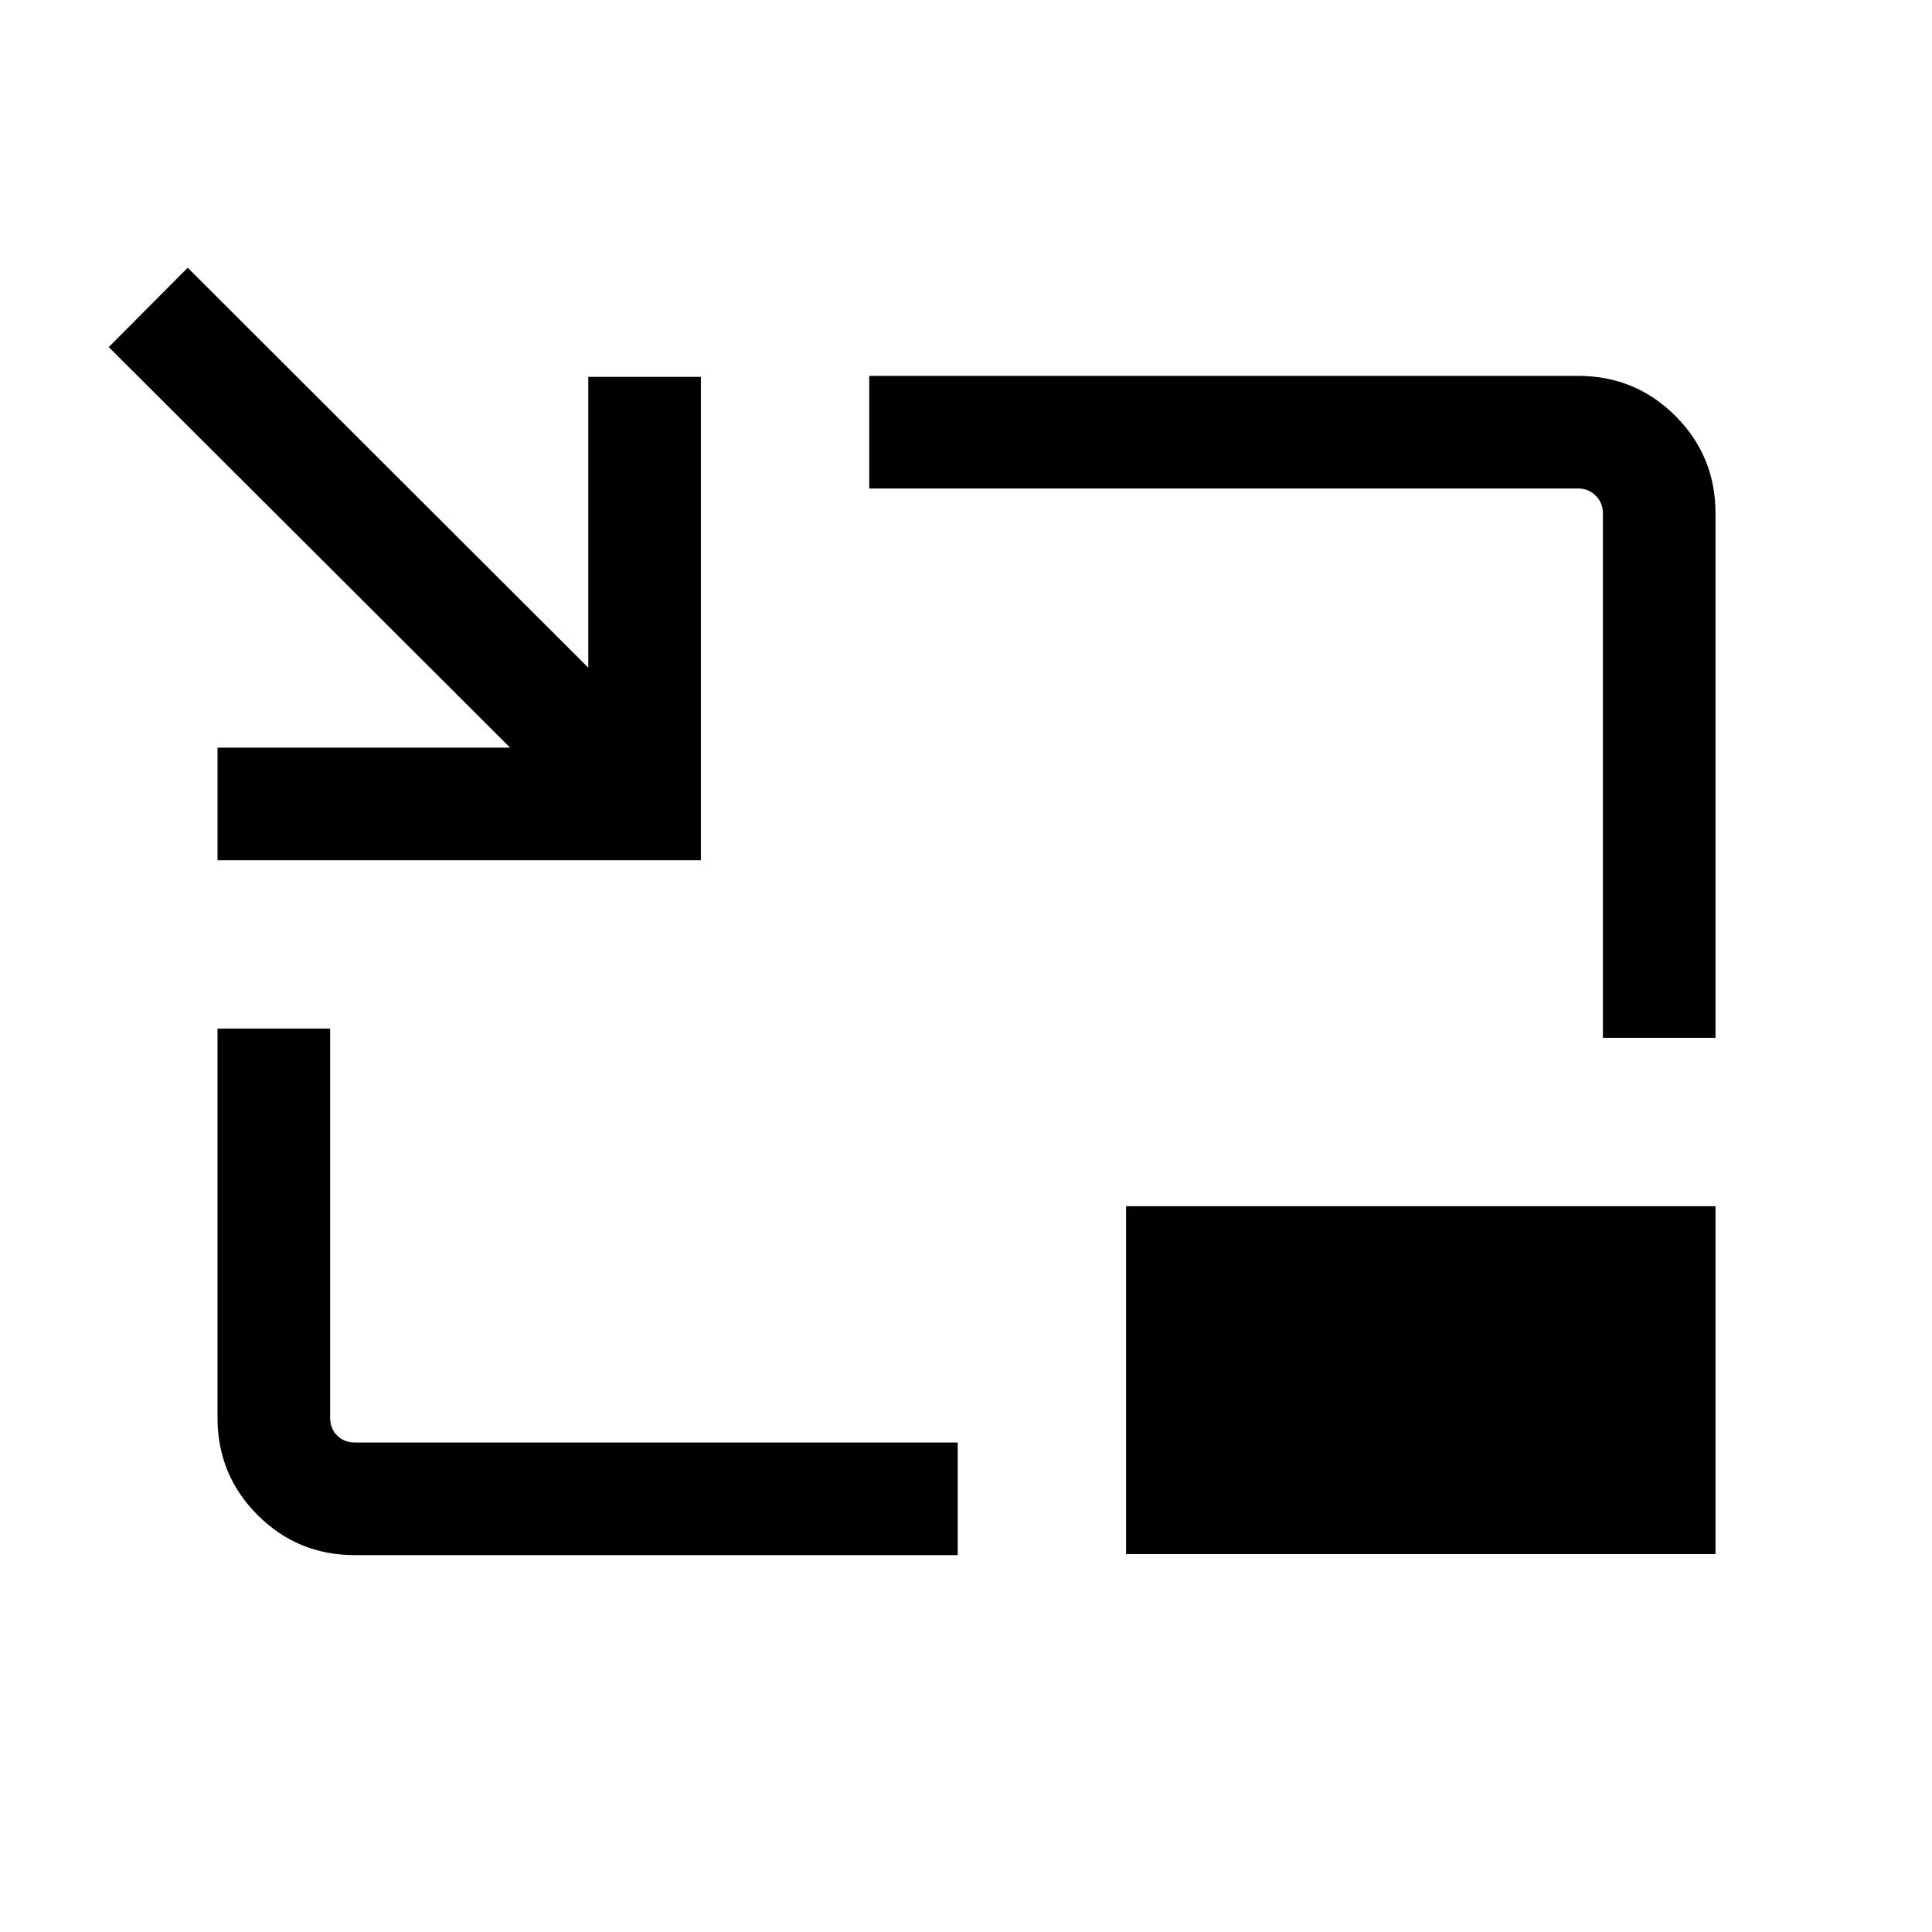 <svg xmlns="http://www.w3.org/2000/svg" height="24" viewBox="0 -960 960 960" width="24"><path d="M108.078-532.539v-55.96h145.385L54.039-787.539l39.23-39.422 199.04 198.732v-144.5h55.96v240.19H108.078Zm68.185 345.268q-28.353 0-48.269-19.915-19.916-19.916-19.916-48.353v-193.345h55.96v193.345q0 5.385 3.462 8.846 3.462 3.462 8.847 3.462h299.537v55.96H176.263Zm620.199-257.037v-260.653q0-5.192-3.558-8.75t-8.751-3.558h-352.23v-55.96h352.23q28.437 0 48.353 19.915 19.916 19.916 19.916 48.353v260.653h-55.96ZM559.539-187.771v-172.883h292.883v172.883H559.539Z"/></svg>